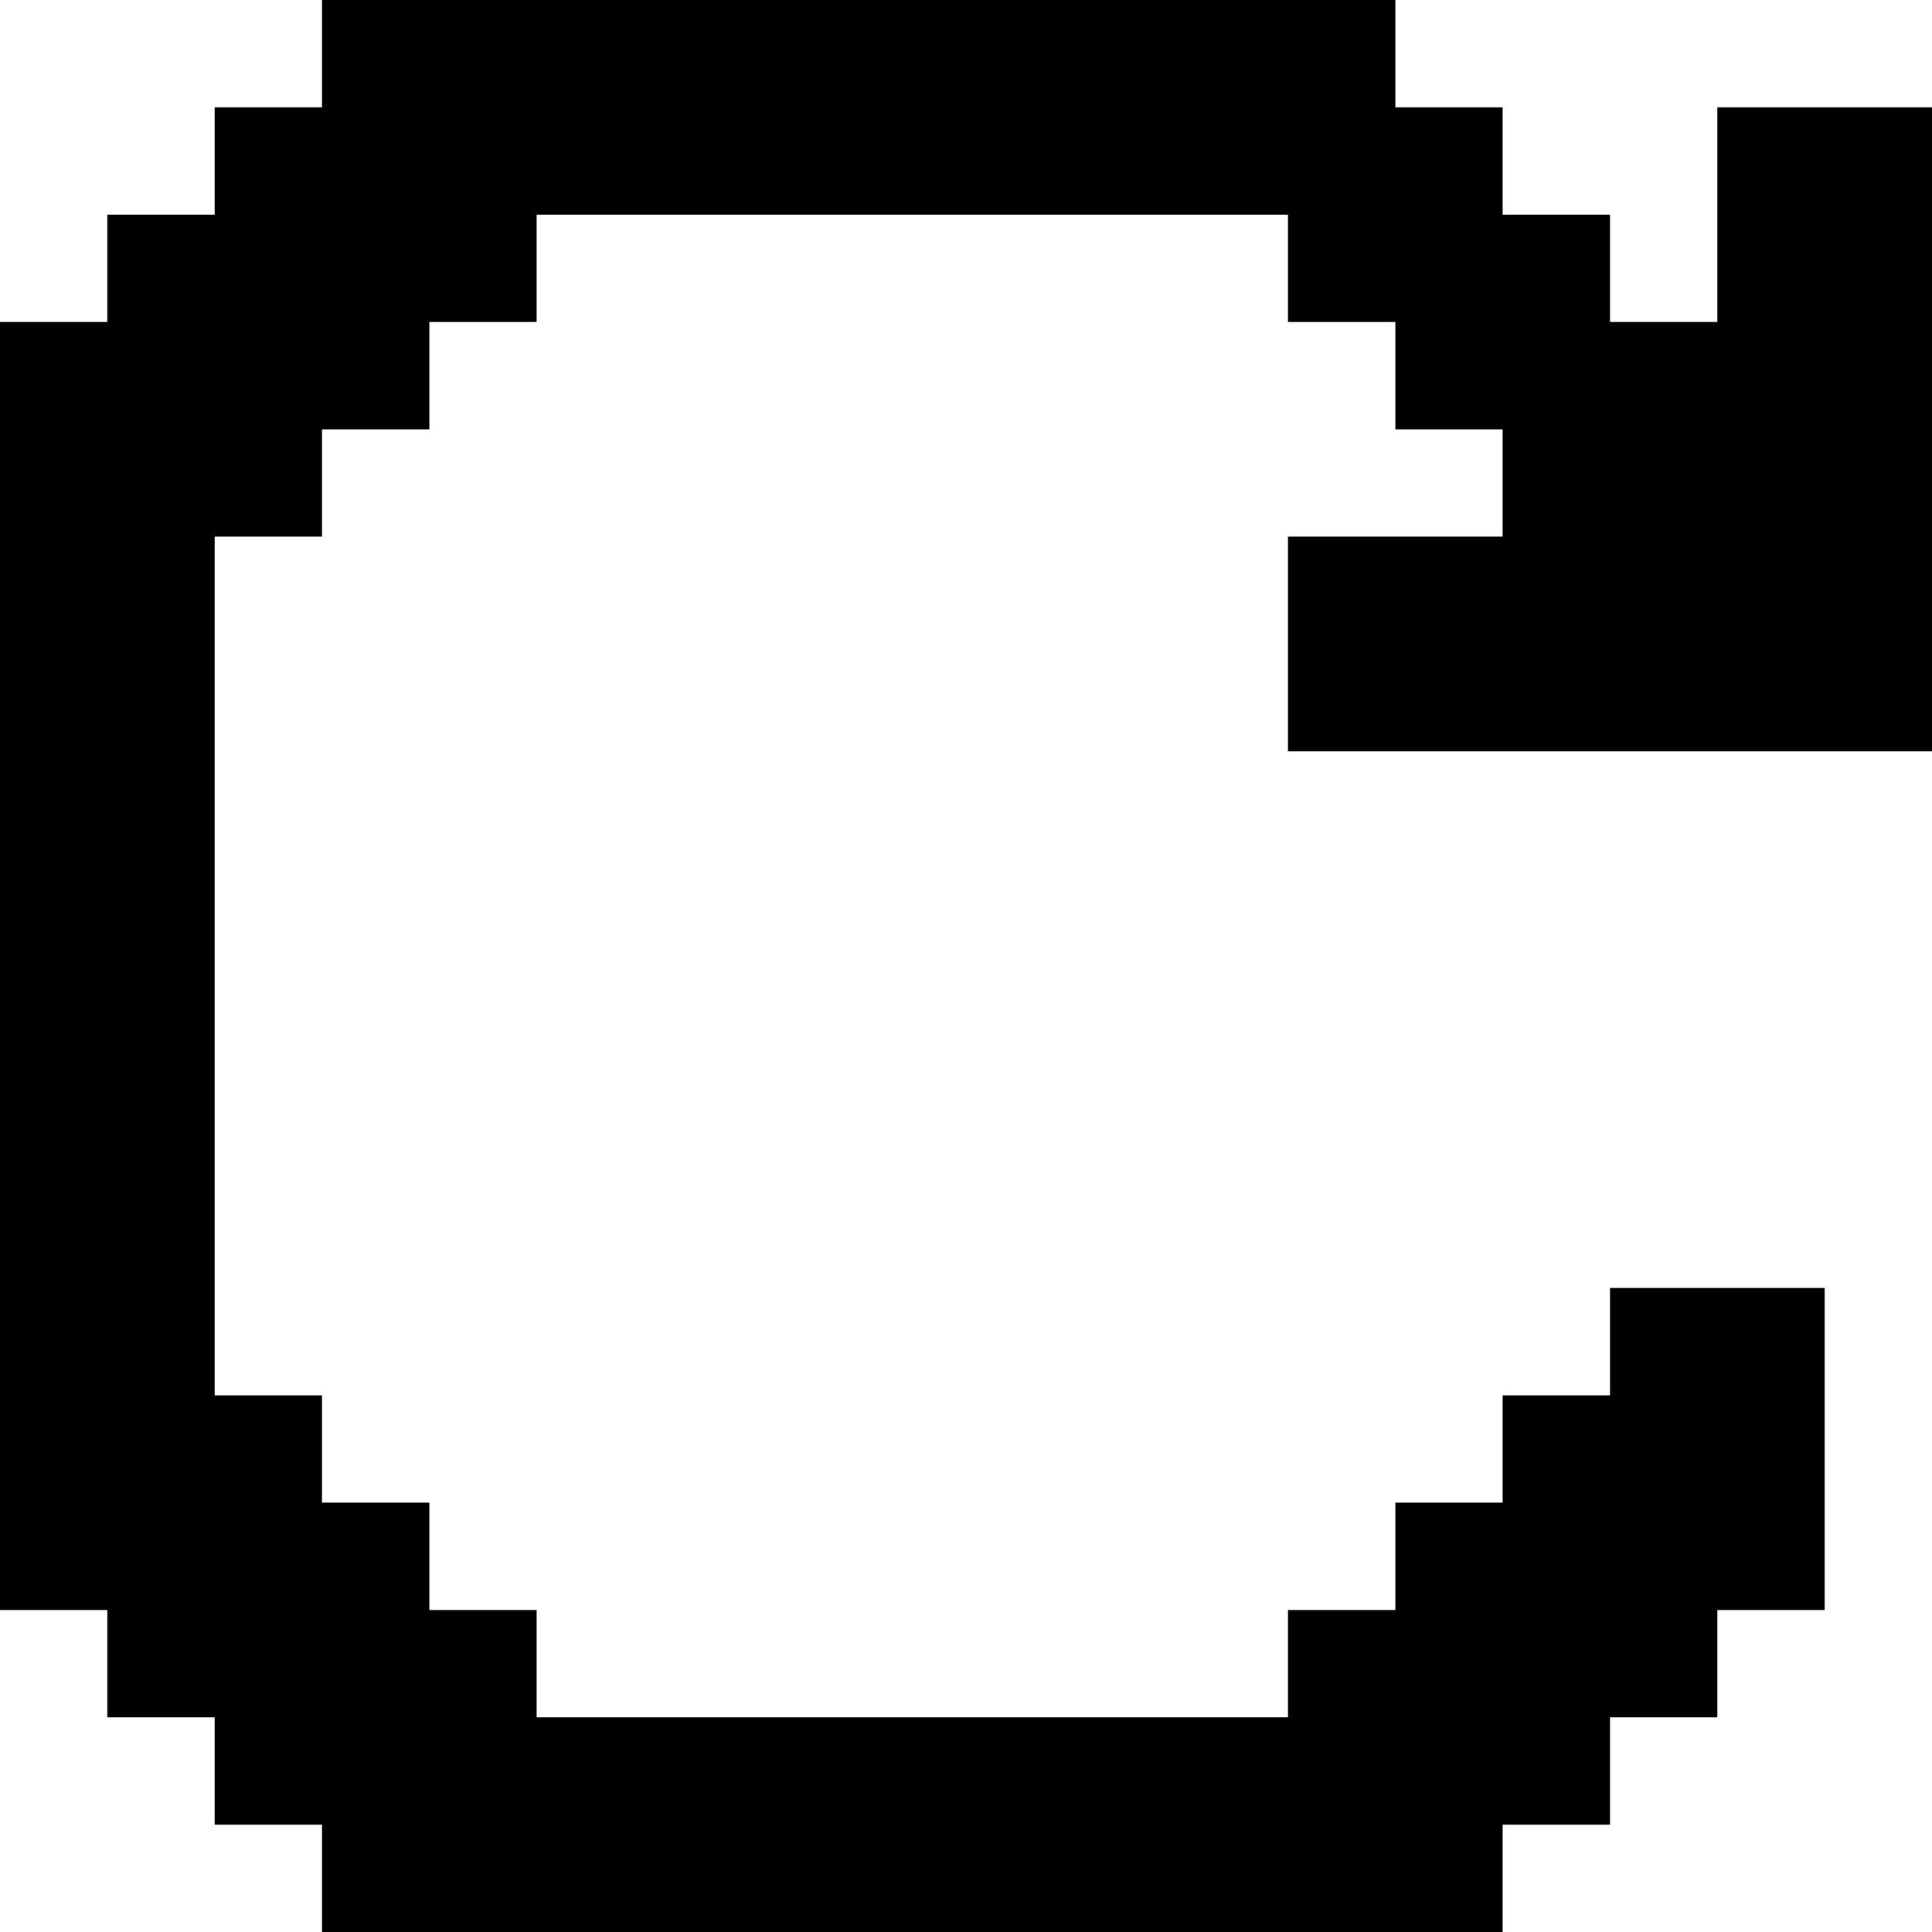 <svg width="39" height="39" viewBox="0 0 39 39" fill="none" xmlns="http://www.w3.org/2000/svg">
<path d="M2.167 6.5V4.333H4.333V2.167H6.5V0H28.167V2.167H30.333V4.333H32.5V6.5H34.667V4.333V2.167H39V15.167H26V10.833H30.333V8.667H28.167V6.5H26V4.333H10.833V6.5H8.667V8.667H6.5V10.833H4.333V28.167H6.5V30.333H8.667V32.5H10.833V34.667H26V32.5H28.167V30.333H30.333V28.167H32.5V26H36.833V32.5H34.667V34.667H32.5V36.833H30.333V39H6.5V36.833H4.333V34.667H2.167V32.5H0V6.5H2.167Z" fill="black"/>
</svg>
